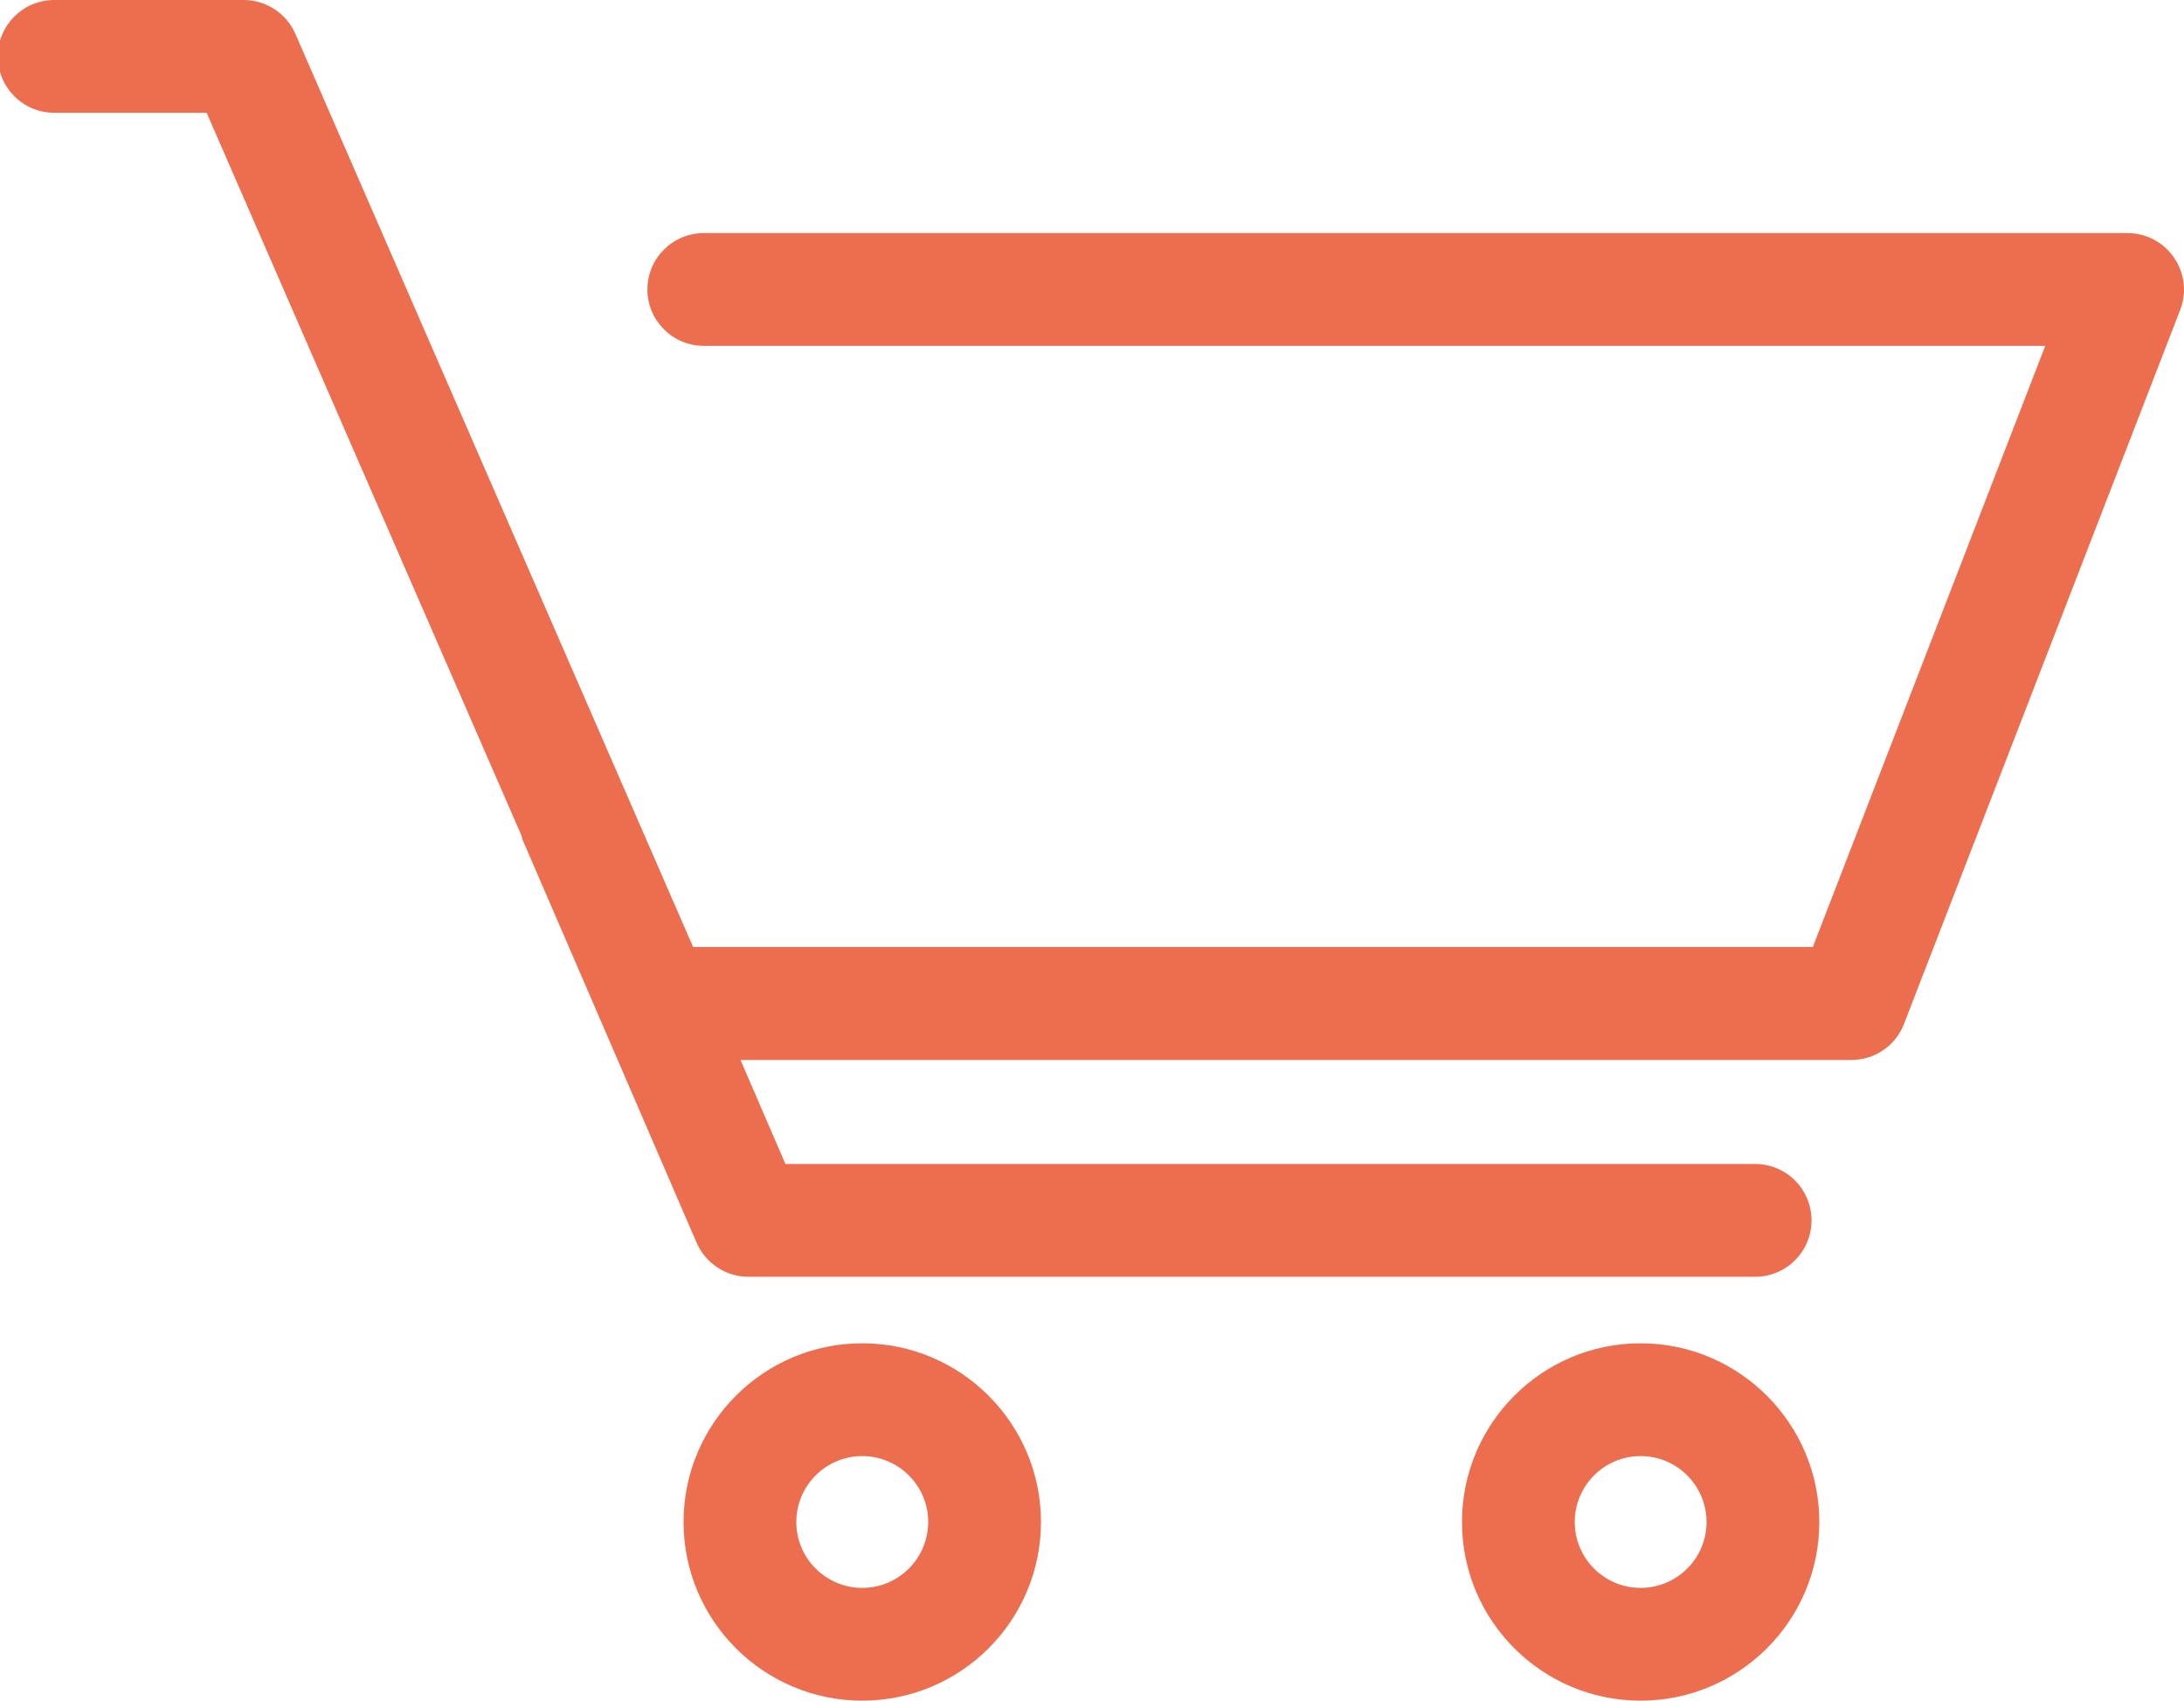 <?xml version="1.0" encoding="UTF-8"?>
<!-- Generator: Adobe Illustrator 16.0.0, SVG Export Plug-In . SVG Version: 6.00 Build 0)  -->
<!DOCTYPE svg PUBLIC "-//W3C//DTD SVG 1.1//EN" "http://www.w3.org/Graphics/SVG/1.1/DTD/svg11.dtd">
<svg version="1.1" id="Layer_1" xmlns="http://www.w3.org/2000/svg" xmlns:xlink="http://www.w3.org/1999/xlink" x="0px" y="0px" width="29.075px" height="22.639px" viewBox="0 0 29.075 22.639" enable-background="new 0 0 29.075 22.639" xml:space="preserve">
<g>
	<g>
		<g>
			<path fill="#ED6D4F" d="M28.942,3.43c-0.139-0.205-0.371-0.327-0.619-0.327H9.37c-0.415,0-0.751,0.336-0.751,0.751     c0,0.414,0.336,0.75,0.751,0.75h17.858l-3.094,8.002H9.227L3.932,0.45C3.813,0.177,3.542,0,3.243,0H0.722     C0.307,0-0.029,0.336-0.029,0.75c0,0.415,0.336,0.751,0.751,0.751h2.029l4.194,9.628c0.004,0.014,0.002,0.025,0.007,0.038     l2.321,5.374c0.119,0.275,0.39,0.455,0.688,0.455h13.405c0.415,0,0.75-0.335,0.75-0.75c0-0.416-0.335-0.751-0.75-0.751H10.456     L9.858,14.11h14.789c0.312,0,0.59-0.191,0.701-0.481l3.676-9.503C29.114,3.895,29.083,3.634,28.942,3.43z"/>
		</g>
		<g>
			<path fill="#ED6D4F" d="M11.479,17.882c-1.313,0-2.379,1.067-2.379,2.379s1.066,2.378,2.379,2.378s2.379-1.066,2.379-2.378     S12.791,17.882,11.479,17.882z M11.479,21.138c-0.484,0-0.878-0.394-0.878-0.877c0-0.484,0.394-0.878,0.878-0.878     s0.878,0.394,0.878,0.878C12.356,20.745,11.963,21.138,11.479,21.138z"/>
		</g>
		<g>
			<path fill="#ED6D4F" d="M21.84,17.882c-1.311,0-2.377,1.067-2.377,2.379s1.066,2.378,2.377,2.378c1.313,0,2.38-1.066,2.38-2.378     S23.152,17.882,21.84,17.882z M21.84,21.138c-0.483,0-0.876-0.394-0.876-0.877c0-0.484,0.393-0.878,0.876-0.878     c0.485,0,0.879,0.394,0.879,0.878C22.719,20.745,22.325,21.138,21.84,21.138z"/>
		</g>
	</g>
</g>
</svg>